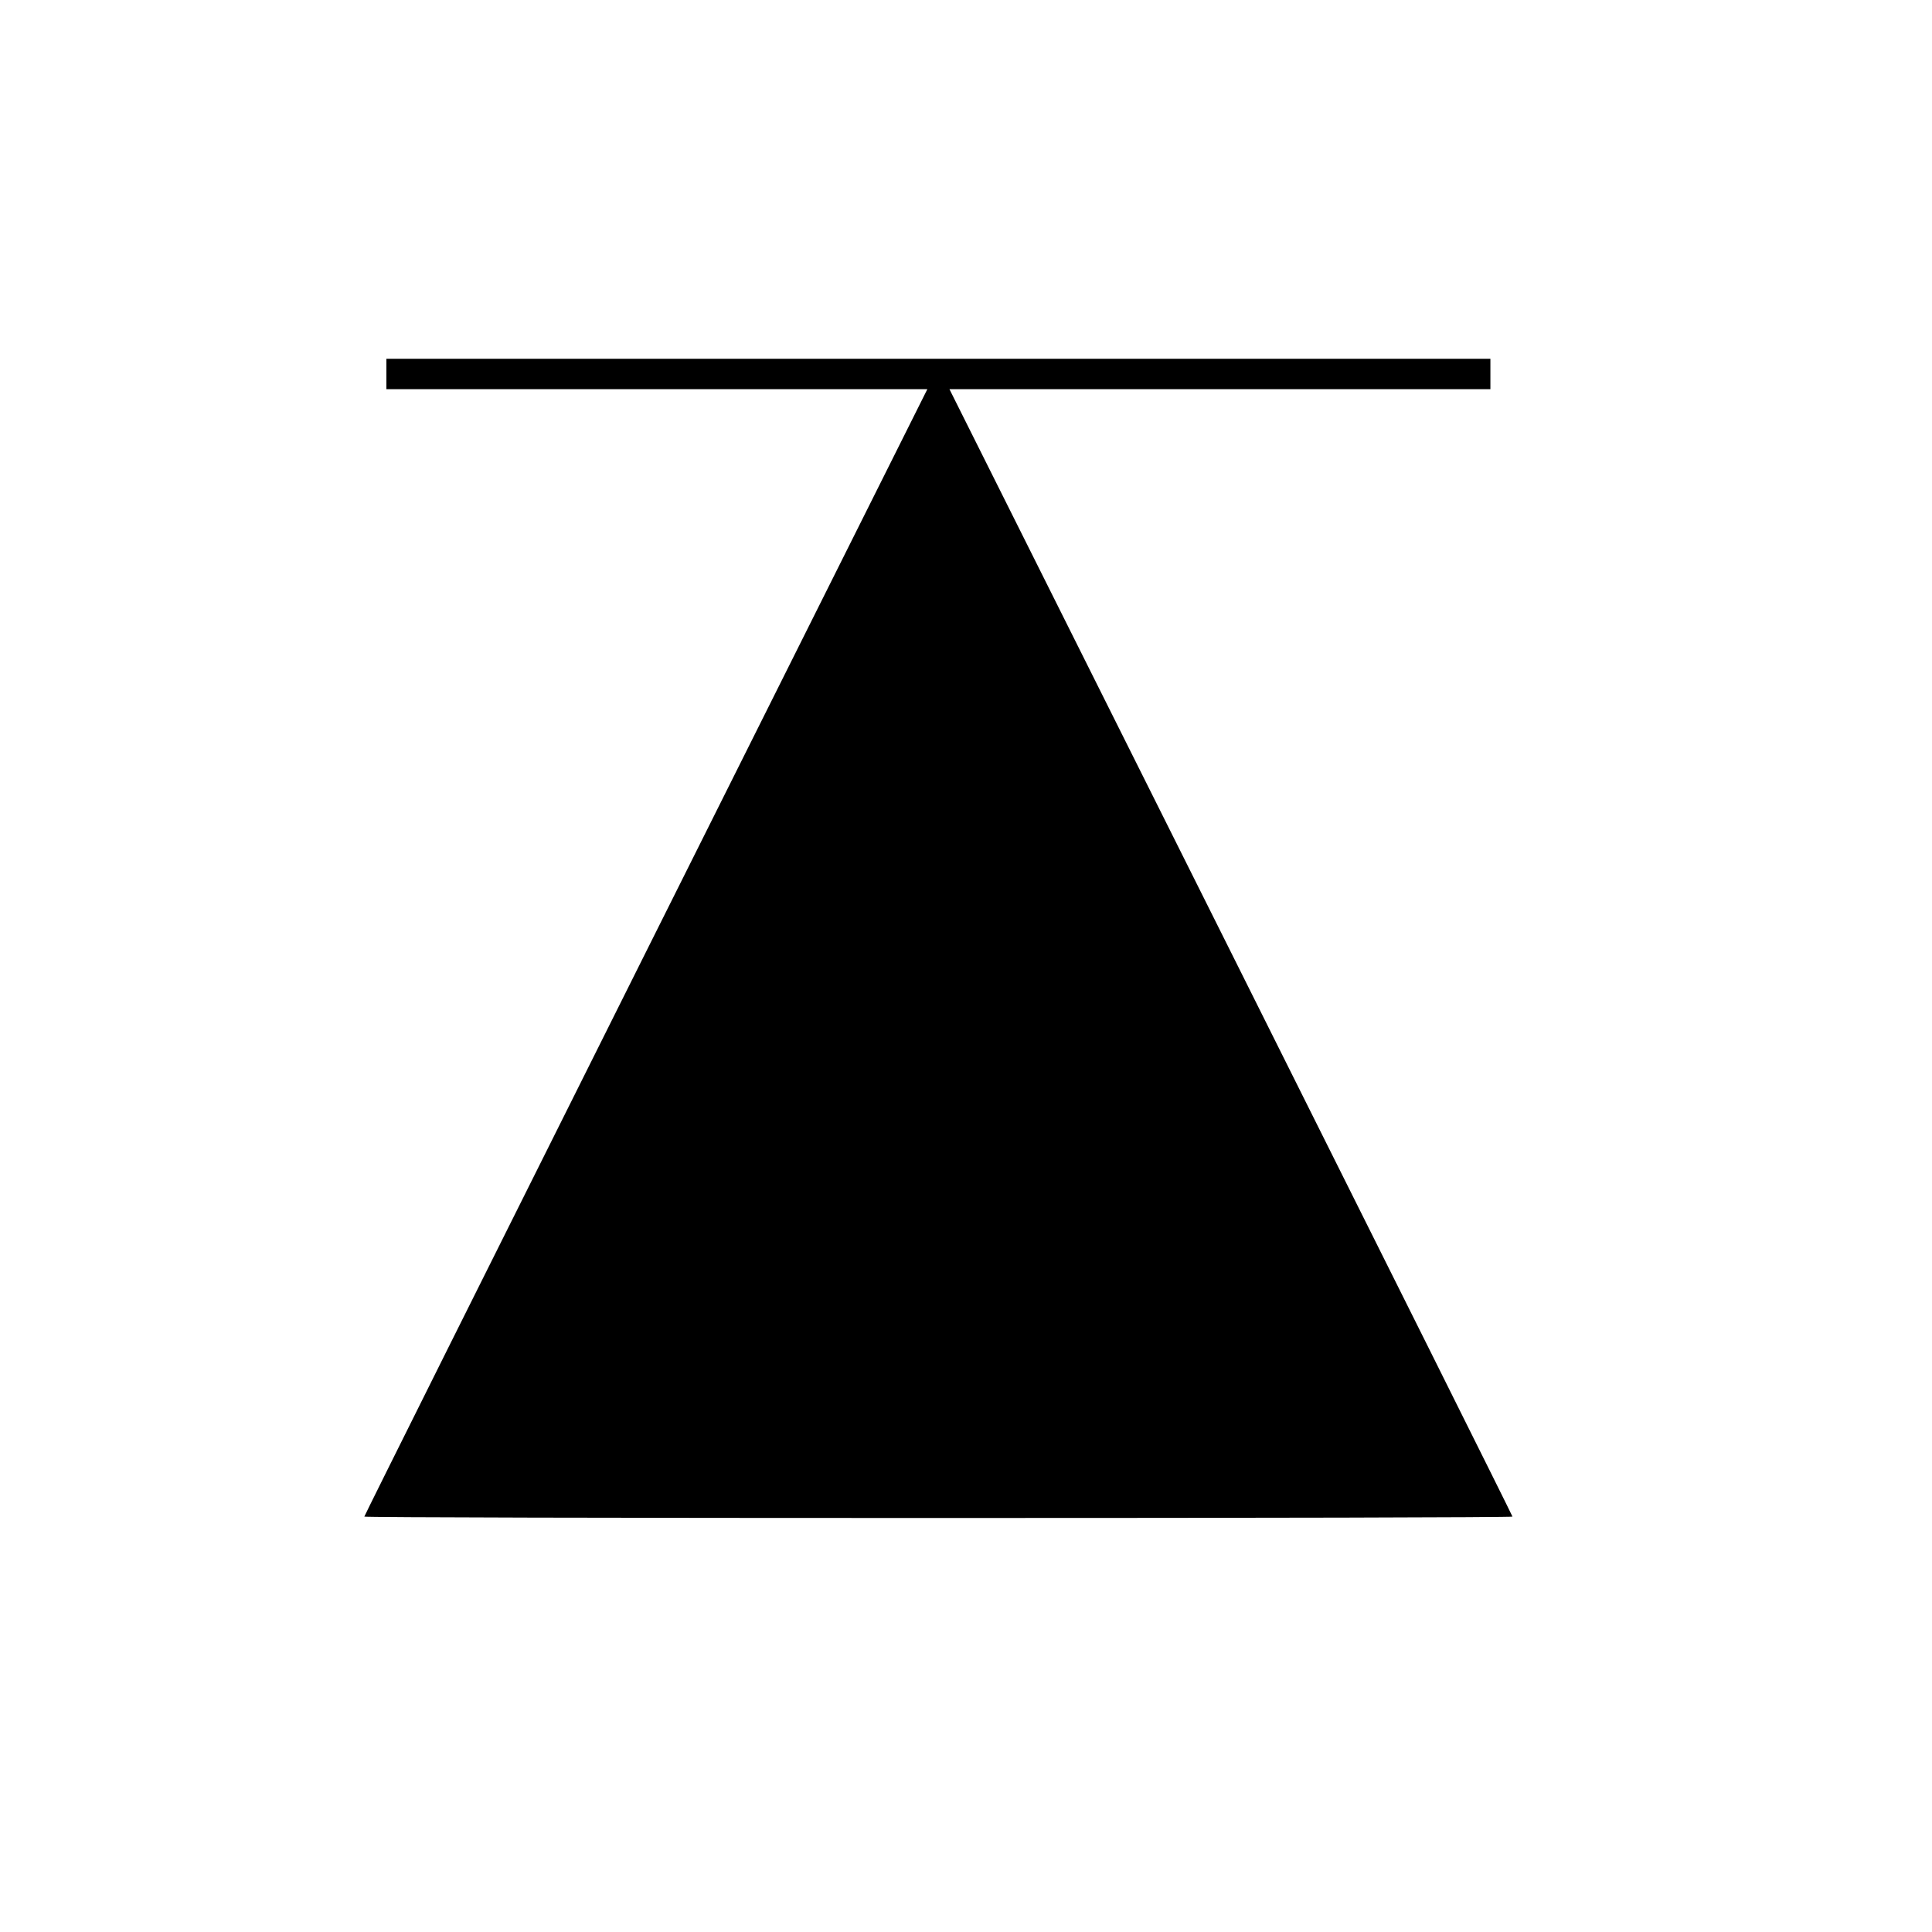 <?xml version="1.0" standalone="no"?>
<!DOCTYPE svg PUBLIC "-//W3C//DTD SVG 20010904//EN"
 "http://www.w3.org/TR/2001/REC-SVG-20010904/DTD/svg10.dtd">
<svg version="1.0" xmlns="http://www.w3.org/2000/svg"
 width="700pt" height="700pt" viewBox="0 0 700 700"
 preserveAspectRatio="xMidYMid meet">
<g transform="translate(0,700) scale(0.1,-0.1)"
fill="#000000" stroke="none">
<path d="M1400 5645 l0 -55 980 0 980 0 -1020 -2040 c-561 -1122 -1020 -2042
-1020 -2045 0 -3 936 -5 2080 -5 1144 0 2080 2 2080 5 0 3 -459 923 -1020
2045 l-1020 2040 980 0 980 0 0 55 0 55 -2000 0 -2000 0 0 -55z"/>
</g>
</svg>
